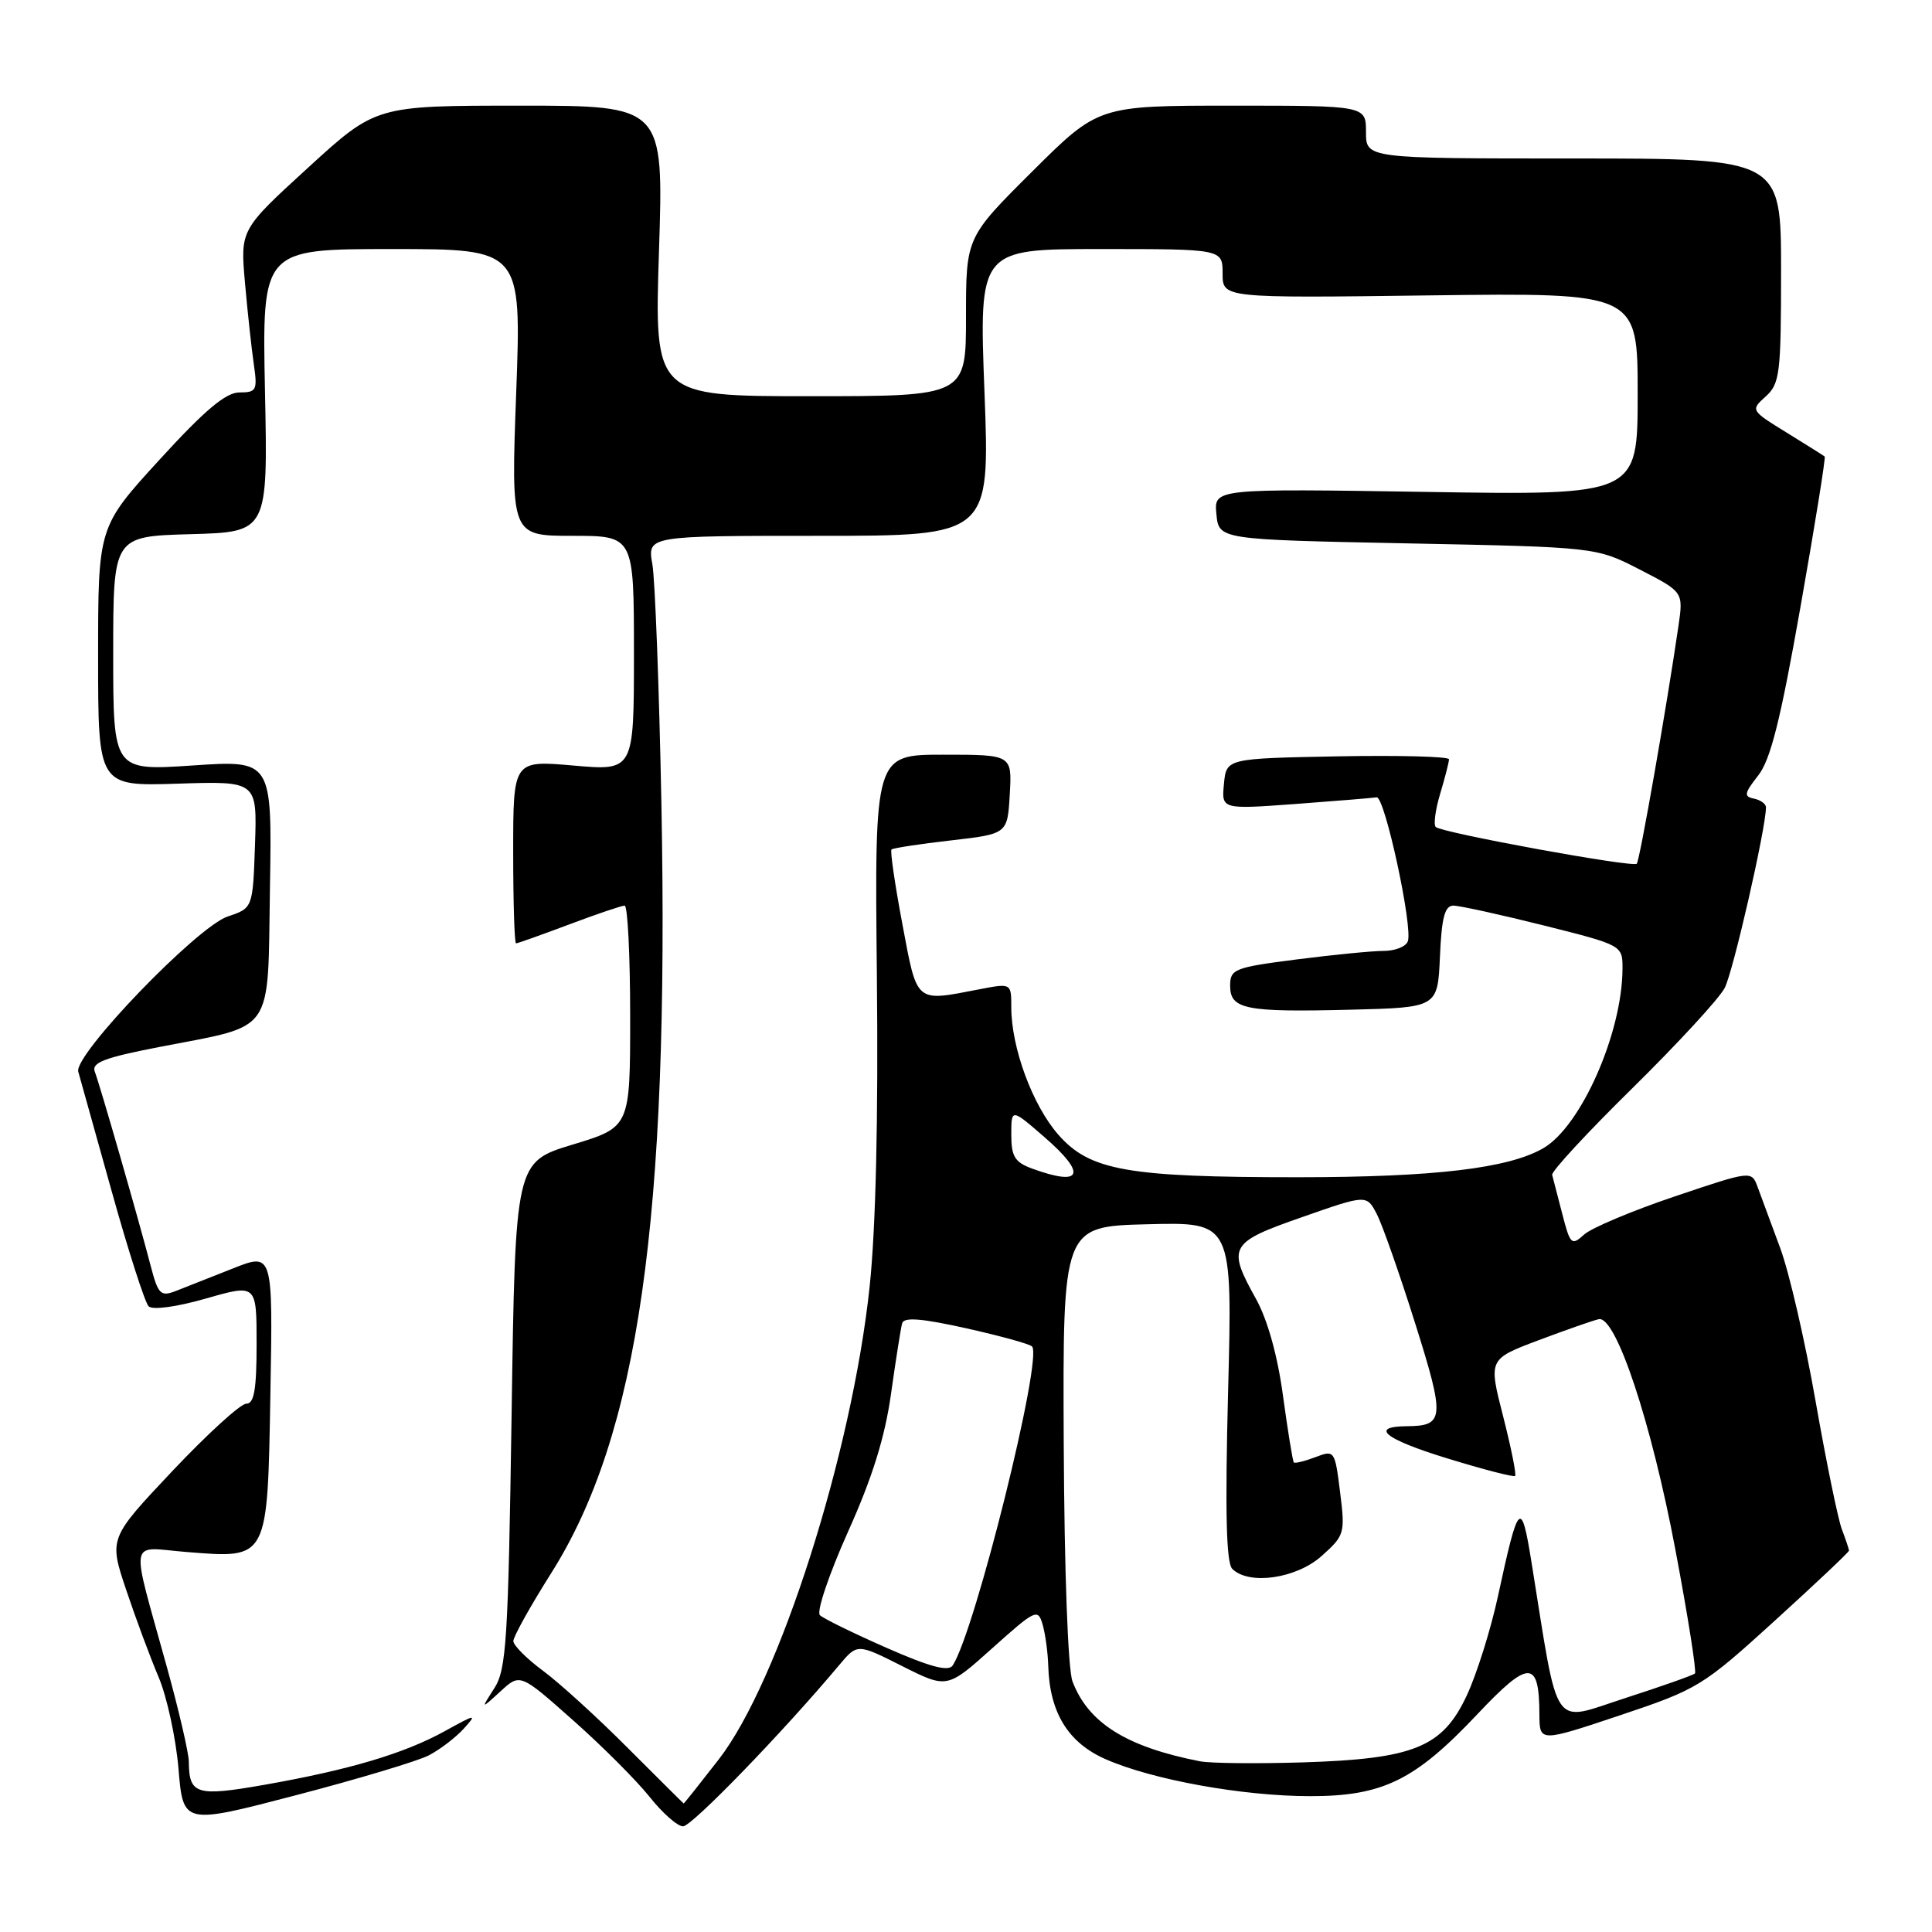 <?xml version="1.0" encoding="UTF-8" standalone="no"?>
<!DOCTYPE svg PUBLIC "-//W3C//DTD SVG 1.1//EN" "http://www.w3.org/Graphics/SVG/1.1/DTD/svg11.dtd" >
<svg xmlns="http://www.w3.org/2000/svg" xmlns:xlink="http://www.w3.org/1999/xlink" version="1.1" viewBox="0 0 256 256">
 <g >
 <path fill="currentColor"
d=" M 56.81 232.60 C 58.29 231.83 60.37 230.24 61.44 229.07 C 63.25 227.07 63.08 227.09 58.93 229.39 C 53.59 232.34 46.28 234.52 35.01 236.50 C 26.01 238.08 25.05 237.78 25.02 233.42 C 25.01 232.28 23.71 226.66 22.12 220.92 C 17.23 203.22 16.92 205.03 24.75 205.65 C 35.59 206.51 35.44 206.81 35.83 184.57 C 36.16 165.97 36.16 165.97 30.83 168.09 C 27.90 169.25 24.50 170.59 23.28 171.07 C 21.28 171.84 20.95 171.51 19.96 167.71 C 18.33 161.45 13.23 143.73 12.56 142.00 C 12.10 140.80 13.84 140.14 21.17 138.72 C 36.56 135.73 35.45 137.34 35.77 117.60 C 36.05 100.72 36.05 100.72 25.52 101.43 C 15.00 102.13 15.00 102.13 15.00 86.60 C 15.00 71.07 15.00 71.07 25.25 70.78 C 35.50 70.50 35.50 70.50 35.11 51.75 C 34.73 33.00 34.73 33.00 51.91 33.00 C 69.10 33.00 69.10 33.00 68.40 52.00 C 67.70 71.00 67.70 71.00 75.85 71.00 C 84.00 71.00 84.00 71.00 84.00 86.57 C 84.00 102.14 84.00 102.14 76.00 101.44 C 68.00 100.74 68.00 100.74 68.00 112.87 C 68.00 119.54 68.17 125.00 68.38 125.00 C 68.59 125.00 71.75 123.87 75.40 122.50 C 79.06 121.12 82.37 120.00 82.77 120.00 C 83.17 120.01 83.50 126.61 83.50 134.68 C 83.50 149.35 83.50 149.35 75.89 151.66 C 68.28 153.97 68.28 153.97 67.79 187.44 C 67.34 217.37 67.10 221.20 65.50 223.70 C 63.71 226.50 63.71 226.50 66.32 224.11 C 68.92 221.72 68.92 221.72 75.95 227.96 C 79.82 231.39 84.37 235.95 86.08 238.10 C 87.78 240.24 89.77 242.00 90.51 242.00 C 91.67 242.00 103.78 229.49 111.20 220.63 C 113.60 217.77 113.60 217.77 119.55 220.77 C 125.50 223.76 125.50 223.76 131.50 218.38 C 137.20 213.27 137.53 213.11 138.15 215.25 C 138.51 216.49 138.85 218.98 138.90 220.78 C 139.09 226.93 141.53 230.91 146.47 233.09 C 152.68 235.83 164.65 238.00 173.63 238.00 C 183.23 238.00 187.50 235.90 195.76 227.14 C 202.61 219.88 203.95 219.89 203.98 227.18 C 204.00 230.85 204.00 230.85 214.65 227.29 C 224.96 223.84 225.62 223.44 235.15 214.77 C 240.57 209.84 245.00 205.66 245.00 205.47 C 245.00 205.28 244.58 204.02 244.06 202.65 C 243.54 201.29 241.98 193.66 240.58 185.70 C 239.19 177.73 237.08 168.58 235.88 165.36 C 234.69 162.14 233.35 158.51 232.90 157.30 C 232.09 155.10 232.09 155.10 221.89 158.54 C 216.28 160.43 210.89 162.70 209.91 163.58 C 208.24 165.10 208.06 164.93 207.01 160.85 C 206.40 158.46 205.79 156.13 205.67 155.68 C 205.55 155.22 210.34 150.05 216.31 144.18 C 222.28 138.30 227.78 132.34 228.53 130.91 C 229.65 128.77 234.00 109.73 234.00 106.97 C 234.00 106.52 233.28 106.00 232.40 105.82 C 231.04 105.55 231.12 105.11 232.96 102.77 C 234.61 100.68 235.93 95.41 238.58 80.38 C 240.49 69.57 241.93 60.62 241.78 60.49 C 241.62 60.36 239.35 58.93 236.72 57.31 C 231.97 54.38 231.95 54.35 233.97 52.53 C 235.84 50.84 236.00 49.49 236.00 35.85 C 236.00 21.00 236.00 21.00 208.50 21.00 C 181.00 21.00 181.00 21.00 181.00 17.50 C 181.00 14.00 181.00 14.00 163.27 14.00 C 145.54 14.00 145.54 14.00 136.77 22.73 C 128.00 31.46 128.00 31.46 128.00 41.98 C 128.00 52.50 128.00 52.50 107.35 52.50 C 86.70 52.50 86.70 52.50 87.32 33.25 C 87.94 14.00 87.94 14.00 68.88 14.00 C 49.81 14.00 49.81 14.00 40.83 22.21 C 31.84 30.43 31.84 30.43 32.46 37.46 C 32.80 41.33 33.33 46.19 33.63 48.25 C 34.13 51.71 33.99 52.00 31.73 52.00 C 29.92 52.00 27.14 54.34 21.14 60.91 C 13.00 69.81 13.00 69.81 13.00 87.00 C 13.00 104.18 13.00 104.18 23.54 103.84 C 34.07 103.50 34.07 103.50 33.79 111.91 C 33.50 120.33 33.50 120.33 30.17 121.44 C 26.10 122.81 9.75 139.79 10.37 142.00 C 10.60 142.82 12.60 149.96 14.80 157.85 C 17.00 165.75 19.21 172.61 19.69 173.09 C 20.21 173.61 23.39 173.18 27.29 172.06 C 34.00 170.14 34.00 170.14 34.00 178.07 C 34.00 184.12 33.68 186.00 32.63 186.00 C 31.87 186.00 27.47 190.02 22.84 194.92 C 14.43 203.84 14.43 203.84 16.72 210.67 C 17.98 214.43 19.91 219.62 21.01 222.21 C 22.11 224.80 23.30 230.26 23.65 234.35 C 24.27 241.78 24.27 241.78 39.20 237.88 C 47.40 235.74 55.33 233.36 56.81 232.60 Z  M 83.20 231.63 C 79.19 227.60 74.13 223.00 71.97 221.40 C 69.81 219.81 68.04 218.03 68.02 217.46 C 68.01 216.89 70.26 212.84 73.03 208.46 C 84.60 190.16 88.69 161.61 87.64 106.50 C 87.34 91.10 86.80 76.81 86.44 74.75 C 85.78 71.00 85.78 71.00 108.48 71.00 C 131.17 71.00 131.17 71.00 130.45 52.00 C 129.72 33.00 129.72 33.00 145.86 33.00 C 162.00 33.00 162.00 33.00 162.00 36.25 C 162.00 39.50 162.00 39.50 189.50 39.14 C 217.00 38.79 217.00 38.79 217.00 52.21 C 217.00 65.63 217.00 65.63 188.93 65.18 C 160.85 64.74 160.85 64.74 161.18 68.12 C 161.50 71.50 161.50 71.50 186.50 72.00 C 211.50 72.50 211.50 72.50 217.28 75.47 C 223.06 78.44 223.06 78.44 222.40 82.97 C 220.85 93.61 217.27 114.06 216.88 114.45 C 216.35 114.98 191.01 110.34 190.24 109.58 C 189.93 109.27 190.20 107.27 190.84 105.14 C 191.48 103.01 192.00 100.97 192.00 100.61 C 192.00 100.24 185.36 100.07 177.25 100.22 C 162.50 100.50 162.50 100.50 162.18 103.87 C 161.85 107.25 161.85 107.25 171.68 106.53 C 177.08 106.13 181.91 105.73 182.41 105.65 C 183.48 105.47 187.25 122.90 186.54 124.74 C 186.28 125.44 184.84 126.00 183.35 126.00 C 181.86 126.00 176.67 126.51 171.82 127.13 C 163.55 128.19 163.00 128.41 163.00 130.61 C 163.00 133.75 165.00 134.14 179.00 133.79 C 190.50 133.50 190.50 133.50 190.80 126.75 C 191.02 121.58 191.44 120.00 192.58 120.00 C 193.39 120.00 198.77 121.18 204.53 122.62 C 215.00 125.25 215.00 125.25 214.99 128.37 C 214.96 136.87 209.50 149.24 204.50 152.14 C 199.88 154.82 190.06 155.98 172.00 155.99 C 149.36 155.99 144.41 155.11 140.23 150.35 C 136.81 146.44 134.00 138.84 134.00 133.45 C 134.00 130.27 134.00 130.27 129.75 131.09 C 121.21 132.74 121.56 133.05 119.57 122.45 C 118.58 117.20 117.93 112.75 118.13 112.56 C 118.34 112.37 121.88 111.83 126.00 111.36 C 133.50 110.50 133.50 110.50 133.80 105.25 C 134.10 100.00 134.10 100.00 125.00 100.00 C 115.89 100.00 115.89 100.00 116.19 129.25 C 116.39 148.15 116.05 162.75 115.23 170.50 C 112.88 192.62 103.23 222.84 95.23 233.14 C 92.73 236.36 90.64 238.99 90.59 238.97 C 90.54 238.95 87.22 235.65 83.20 231.63 Z  M 159.00 233.38 C 149.27 231.48 144.19 228.30 142.11 222.79 C 141.51 221.21 141.03 208.19 140.95 191.29 C 140.82 162.50 140.82 162.50 152.07 162.22 C 163.31 161.93 163.31 161.93 162.73 184.34 C 162.32 200.28 162.48 207.08 163.28 207.88 C 165.48 210.08 171.76 209.18 175.12 206.18 C 178.17 203.46 178.25 203.17 177.57 197.73 C 176.88 192.18 176.83 192.11 174.30 193.08 C 172.88 193.62 171.60 193.93 171.44 193.78 C 171.29 193.62 170.65 189.67 170.01 185.00 C 169.29 179.64 167.96 174.88 166.43 172.12 C 162.58 165.19 162.89 164.64 172.55 161.27 C 181.09 158.28 181.09 158.28 182.44 160.89 C 183.18 162.32 185.47 168.84 187.52 175.36 C 191.48 187.93 191.40 188.95 186.42 188.98 C 181.41 189.02 183.48 190.69 191.63 193.20 C 196.47 194.69 200.58 195.76 200.76 195.57 C 200.95 195.38 200.23 191.82 199.17 187.66 C 197.23 180.09 197.23 180.09 203.86 177.59 C 207.51 176.22 211.10 174.96 211.84 174.80 C 214.11 174.29 218.82 188.46 222.01 205.41 C 223.66 214.16 224.82 221.51 224.59 221.74 C 224.37 221.97 220.20 223.44 215.34 225.01 C 205.47 228.19 206.61 229.85 202.93 207.00 C 201.57 198.54 201.21 198.90 198.49 211.50 C 197.54 215.90 195.68 221.82 194.36 224.65 C 191.14 231.54 187.37 233.07 172.50 233.53 C 166.45 233.71 160.38 233.65 159.00 233.38 Z  M 117.48 218.35 C 113.09 216.42 109.11 214.47 108.64 214.02 C 108.17 213.56 109.84 208.61 112.35 203.00 C 115.59 195.80 117.26 190.44 118.07 184.66 C 118.70 180.17 119.36 175.98 119.54 175.34 C 119.78 174.50 122.10 174.69 128.01 176.00 C 132.49 177.00 136.42 178.08 136.75 178.41 C 138.22 179.88 129.21 216.12 126.24 220.68 C 125.68 221.53 123.26 220.89 117.48 218.35 Z  M 136.75 154.84 C 134.47 154.00 134.00 153.24 134.00 150.35 C 134.00 146.86 134.00 146.86 138.40 150.68 C 144.07 155.60 143.40 157.27 136.75 154.84 Z "/>
</g>
</svg>